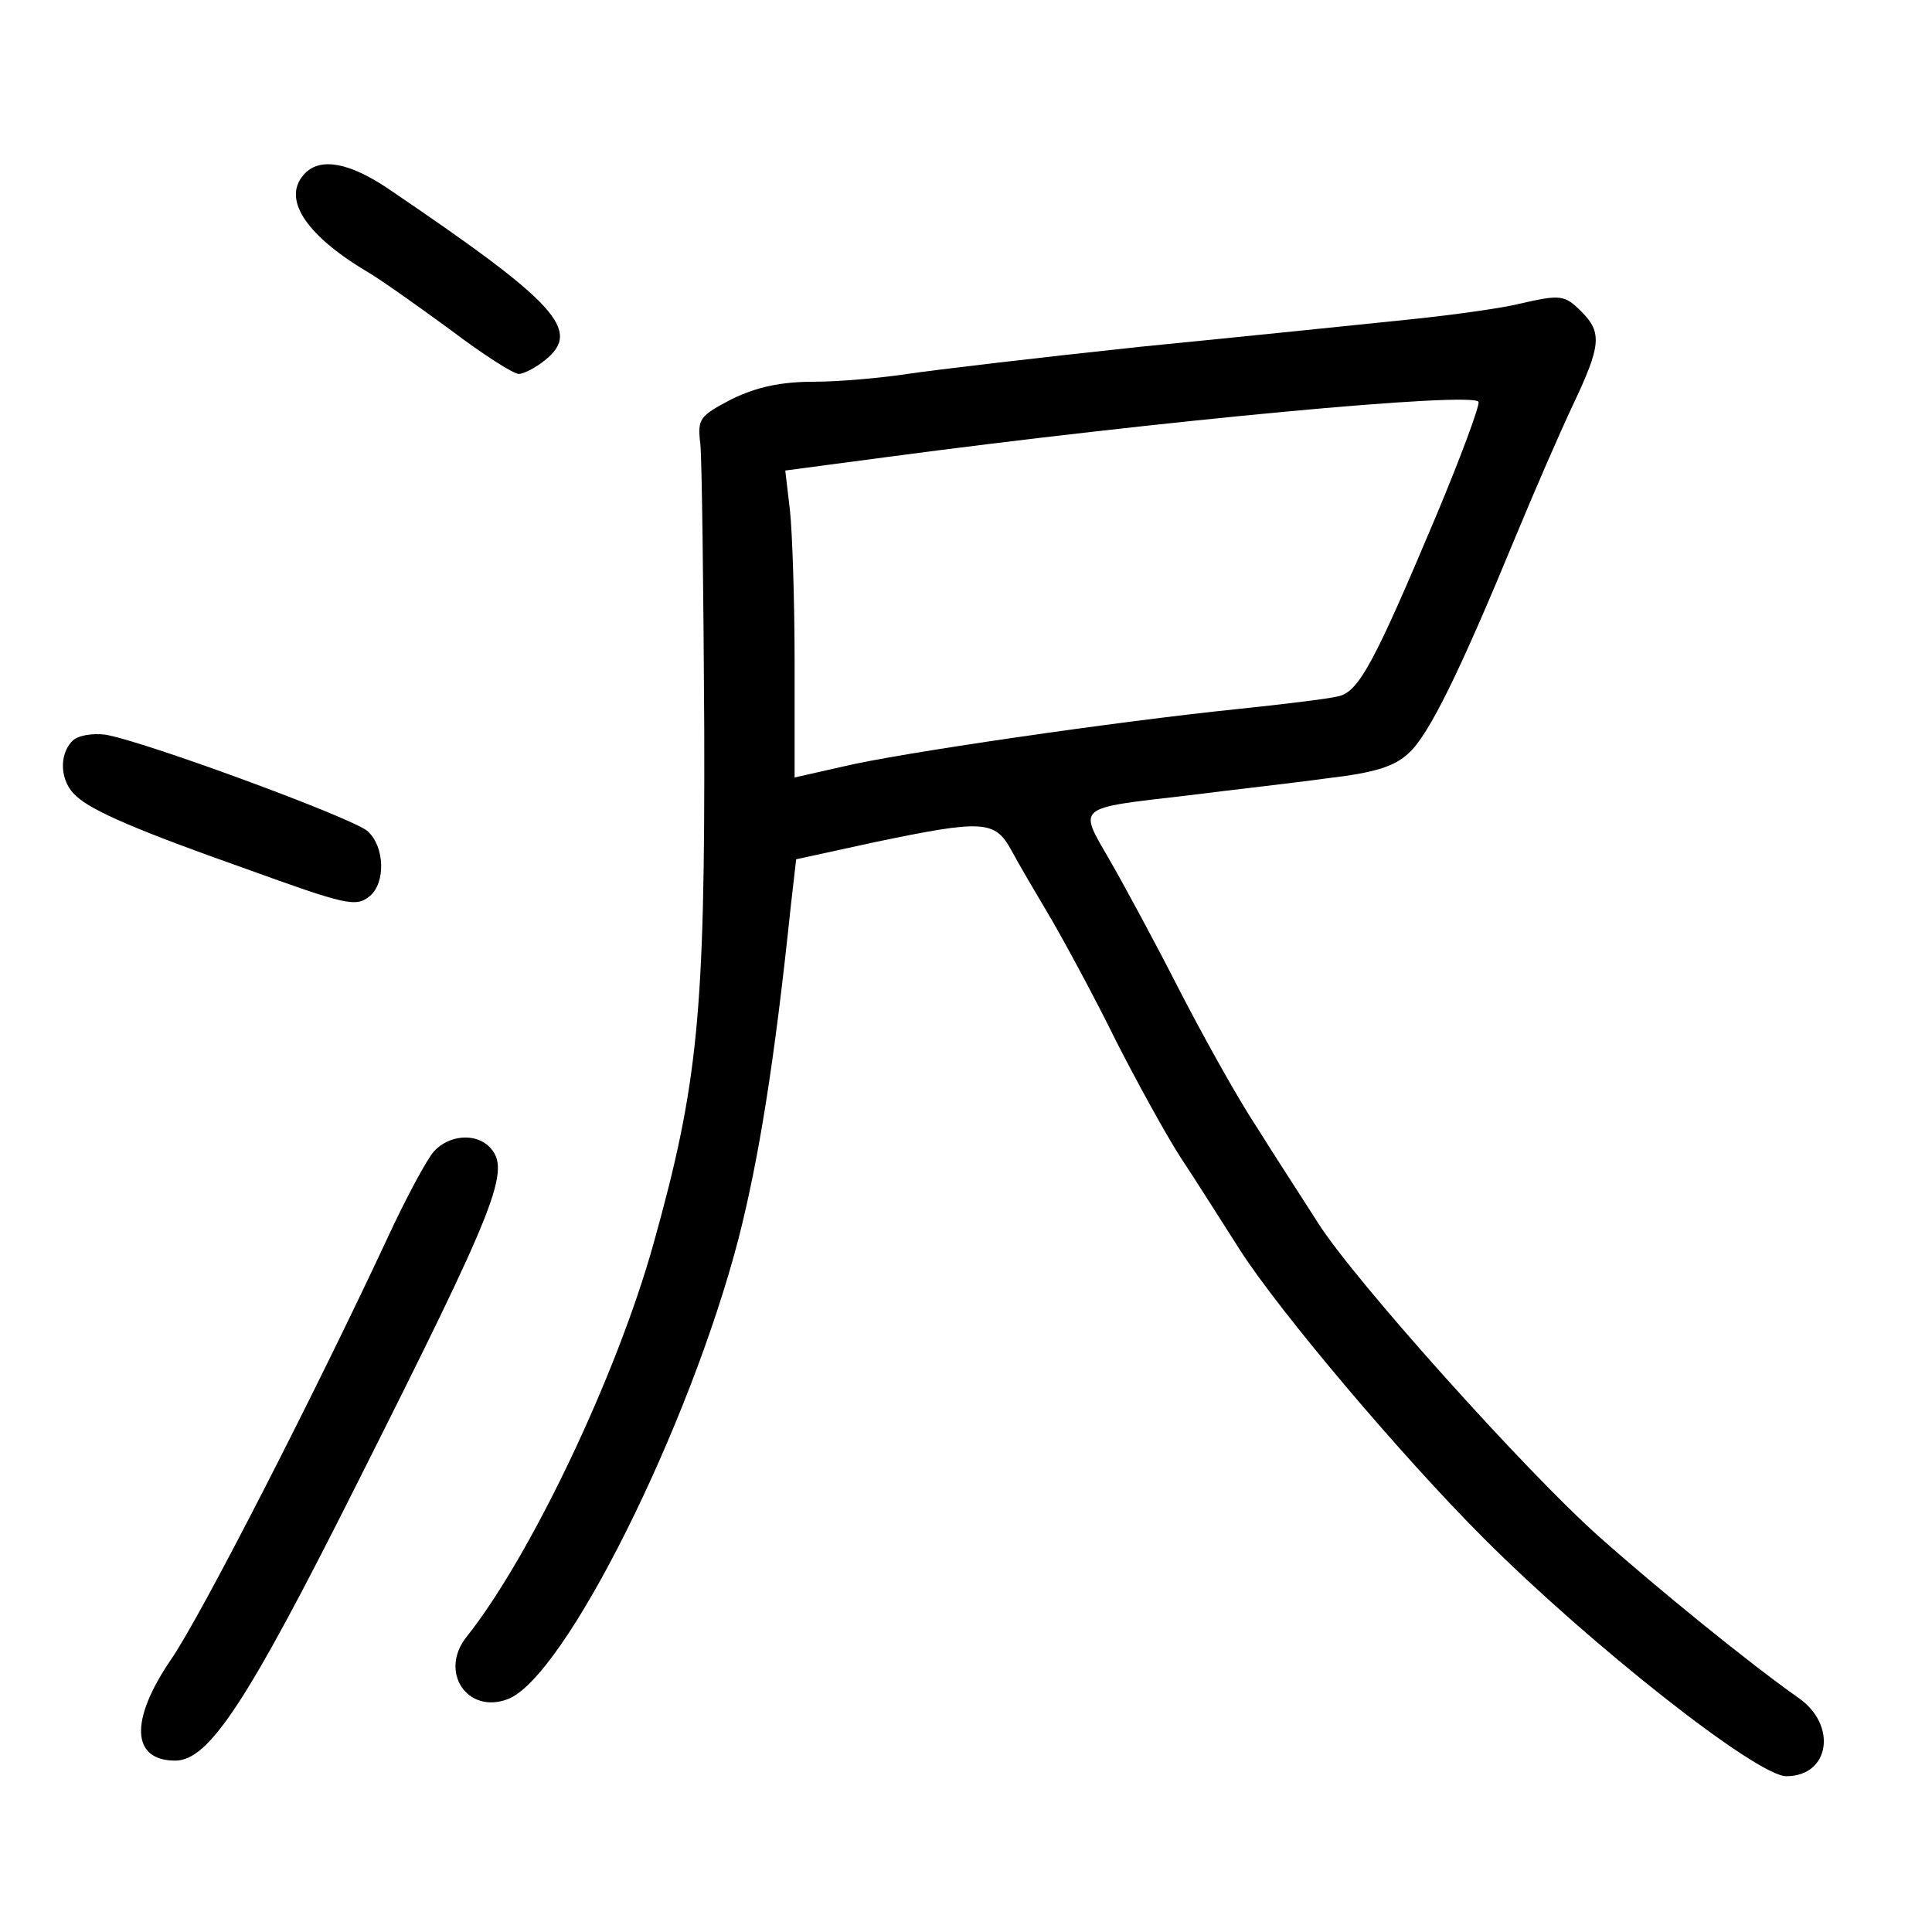 <?xml version="1.0" standalone="no"?>
<!DOCTYPE svg PUBLIC "-//W3C//DTD SVG 20010904//EN"
 "http://www.w3.org/TR/2001/REC-SVG-20010904/DTD/svg10.dtd">
<svg version="1.0" xmlns="http://www.w3.org/2000/svg"
 width="248pt" height="248pt" viewBox="0 0 248 248"
 preserveAspectRatio="xMidYMid meet">
<g transform="translate(0,248) scale(0.1,-0.1)"
fill="#000000" stroke="none">
<path d="M392 2258 c-31 -31 -2 -78 78 -126 19 -11 68 -46 109 -76 41 -31 80
-56 87 -56 6 0 22 8 34 18 47 38 15 73 -202 220 -49 33 -86 40 -106 20z"/>
<path d="M1950 2090 c-19 -5 -82 -14 -140 -20 -58 -6 -213 -22 -345 -35 -132
-14 -267 -30 -300 -35 -33 -5 -87 -10 -120 -10 -43 0 -74 -7 -105 -22 -42 -22
-45 -25 -41 -58 2 -19 4 -183 5 -365 1 -366 -8 -457 -65 -661 -47 -169 -158
-402 -240 -505 -36 -45 1 -100 53 -80 73 28 233 349 296 591 26 102 46 225 67
426 l7 61 101 22 c139 29 154 28 175 -10 9 -17 32 -56 51 -88 18 -31 56 -101
83 -156 28 -55 65 -122 83 -150 18 -27 52 -81 77 -120 50 -78 206 -263 313
-370 136 -136 350 -305 388 -305 56 0 66 66 15 101 -60 42 -182 141 -257 208
-92 82 -312 327 -359 401 -19 30 -55 85 -78 122 -24 36 -68 115 -99 175 -30
59 -71 135 -90 168 -41 71 -46 67 100 84 55 7 136 16 179 22 60 7 86 15 104
32 26 23 66 105 137 277 24 58 57 134 74 170 36 76 38 93 11 120 -22 22 -27
22 -80 10z m-106 -271 c-80 -190 -100 -228 -127 -233 -12 -3 -69 -10 -127 -16
-156 -16 -438 -57 -508 -74 l-62 -14 0 146 c0 81 -3 170 -6 197 l-6 51 128 17
c353 47 758 85 762 71 1 -6 -23 -71 -54 -145z"/>
<path d="M93 1529 c-18 -18 -16 -53 5 -71 20 -19 81 -45 217 -93 130 -47 142
-50 160 -35 20 17 19 63 -3 83 -19 17 -288 116 -337 124 -17 2 -35 -1 -42 -8z"/>
<path d="M557 1002 c-9 -10 -36 -60 -60 -112 -89 -191 -239 -485 -278 -541
-53 -78 -50 -129 6 -129 43 0 92 74 233 355 181 360 199 404 170 433 -18 18
-52 15 -71 -6z"/>
</g>
</svg>
